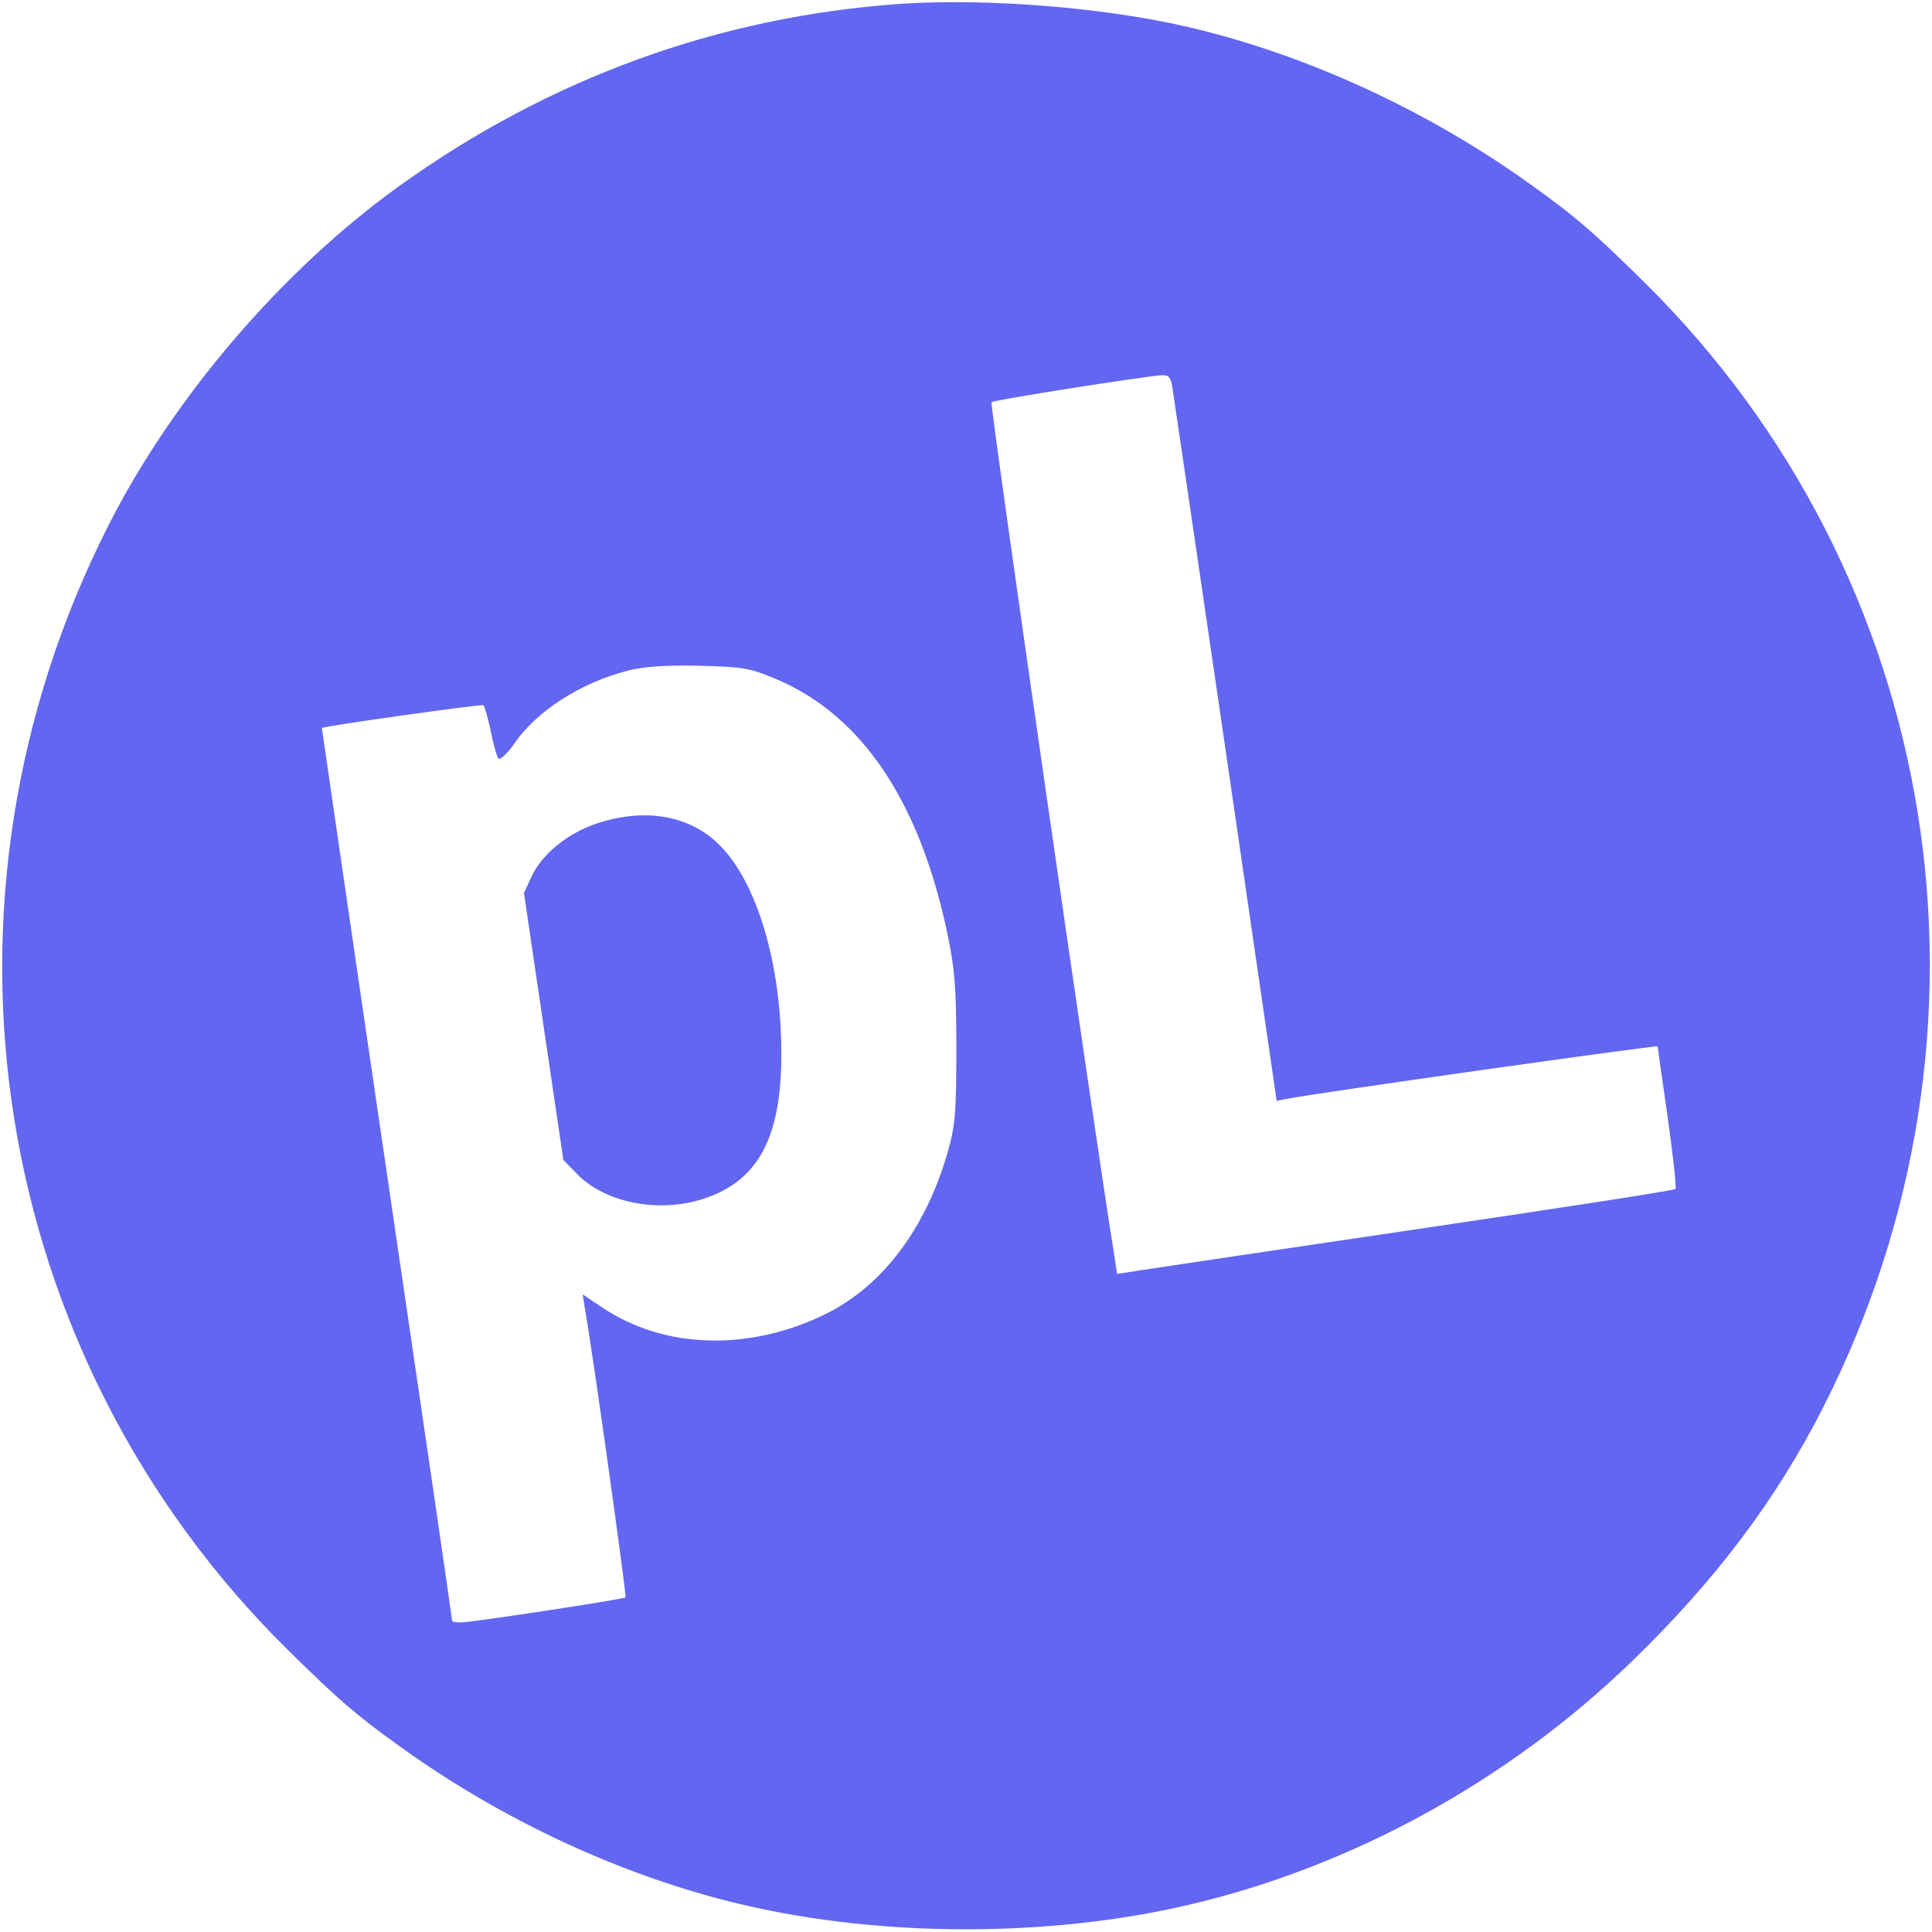 <?xml version="1.0" standalone="no"?>
<!DOCTYPE svg PUBLIC "-//W3C//DTD SVG 20010904//EN"
 "http://www.w3.org/TR/2001/REC-SVG-20010904/DTD/svg10.dtd">
<svg version="1.0" xmlns="http://www.w3.org/2000/svg"
 width="500pt" height="500pt" viewBox="0 0 500 500"
 preserveAspectRatio="xMidYMid meet">

<g transform="translate(0,500) scale(0.1,-0.1)"
fill="#6366f1" stroke="none">
<path d="M2330 4990 c-471 -33 -910 -193 -1299 -473 -301 -217 -581 -544 -749
-874 -498 -979 -311 -2151 465 -2915 129 -127 174 -166 284 -245 269 -195 588
-342 894 -413 360 -84 790 -84 1150 0 425 99 832 323 1152 634 213 207 370
415 491 653 498 979 311 2151 -465 2915 -129 127 -174 166 -284 245 -269 195
-588 342 -894 413 -217 51 -523 75 -745 60z m704 -992 c3 -18 65 -441 138
-940 l132 -907 25 5 c75 15 961 140 961 136 0 -3 12 -86 26 -184 14 -99 23
-182 20 -185 -3 -4 -304 -50 -668 -104 -365 -54 -689 -102 -720 -107 l-57 -9
-10 66 c-44 269 -320 2186 -315 2190 5 6 395 67 441 70 18 1 23 -6 27 -31z
m-1024 -756 c221 -94 370 -316 442 -659 19 -90 23 -140 23 -298 0 -168 -3
-199 -23 -269 -57 -196 -167 -342 -312 -415 -199 -99 -420 -93 -581 15 l-51
34 5 -32 c21 -117 109 -749 106 -752 -4 -4 -294 -49 -406 -63 -24 -3 -43 -2
-43 3 0 5 -76 527 -169 1159 -93 633 -168 1151 -168 1151 5 5 412 62 418 59 3
-3 12 -33 19 -67 7 -35 16 -67 20 -71 4 -5 22 12 40 37 58 86 174 160 297 191
40 10 98 14 183 12 115 -3 131 -6 200 -35z"/>
<path d="M1542 2868 c-74 -25 -141 -80 -167 -138 l-19 -41 51 -346 51 -345 38
-39 c74 -73 211 -99 326 -61 140 46 200 158 200 372 1 235 -64 452 -164 547
-77 74 -192 93 -316 51z"/>
</g>
</svg>
